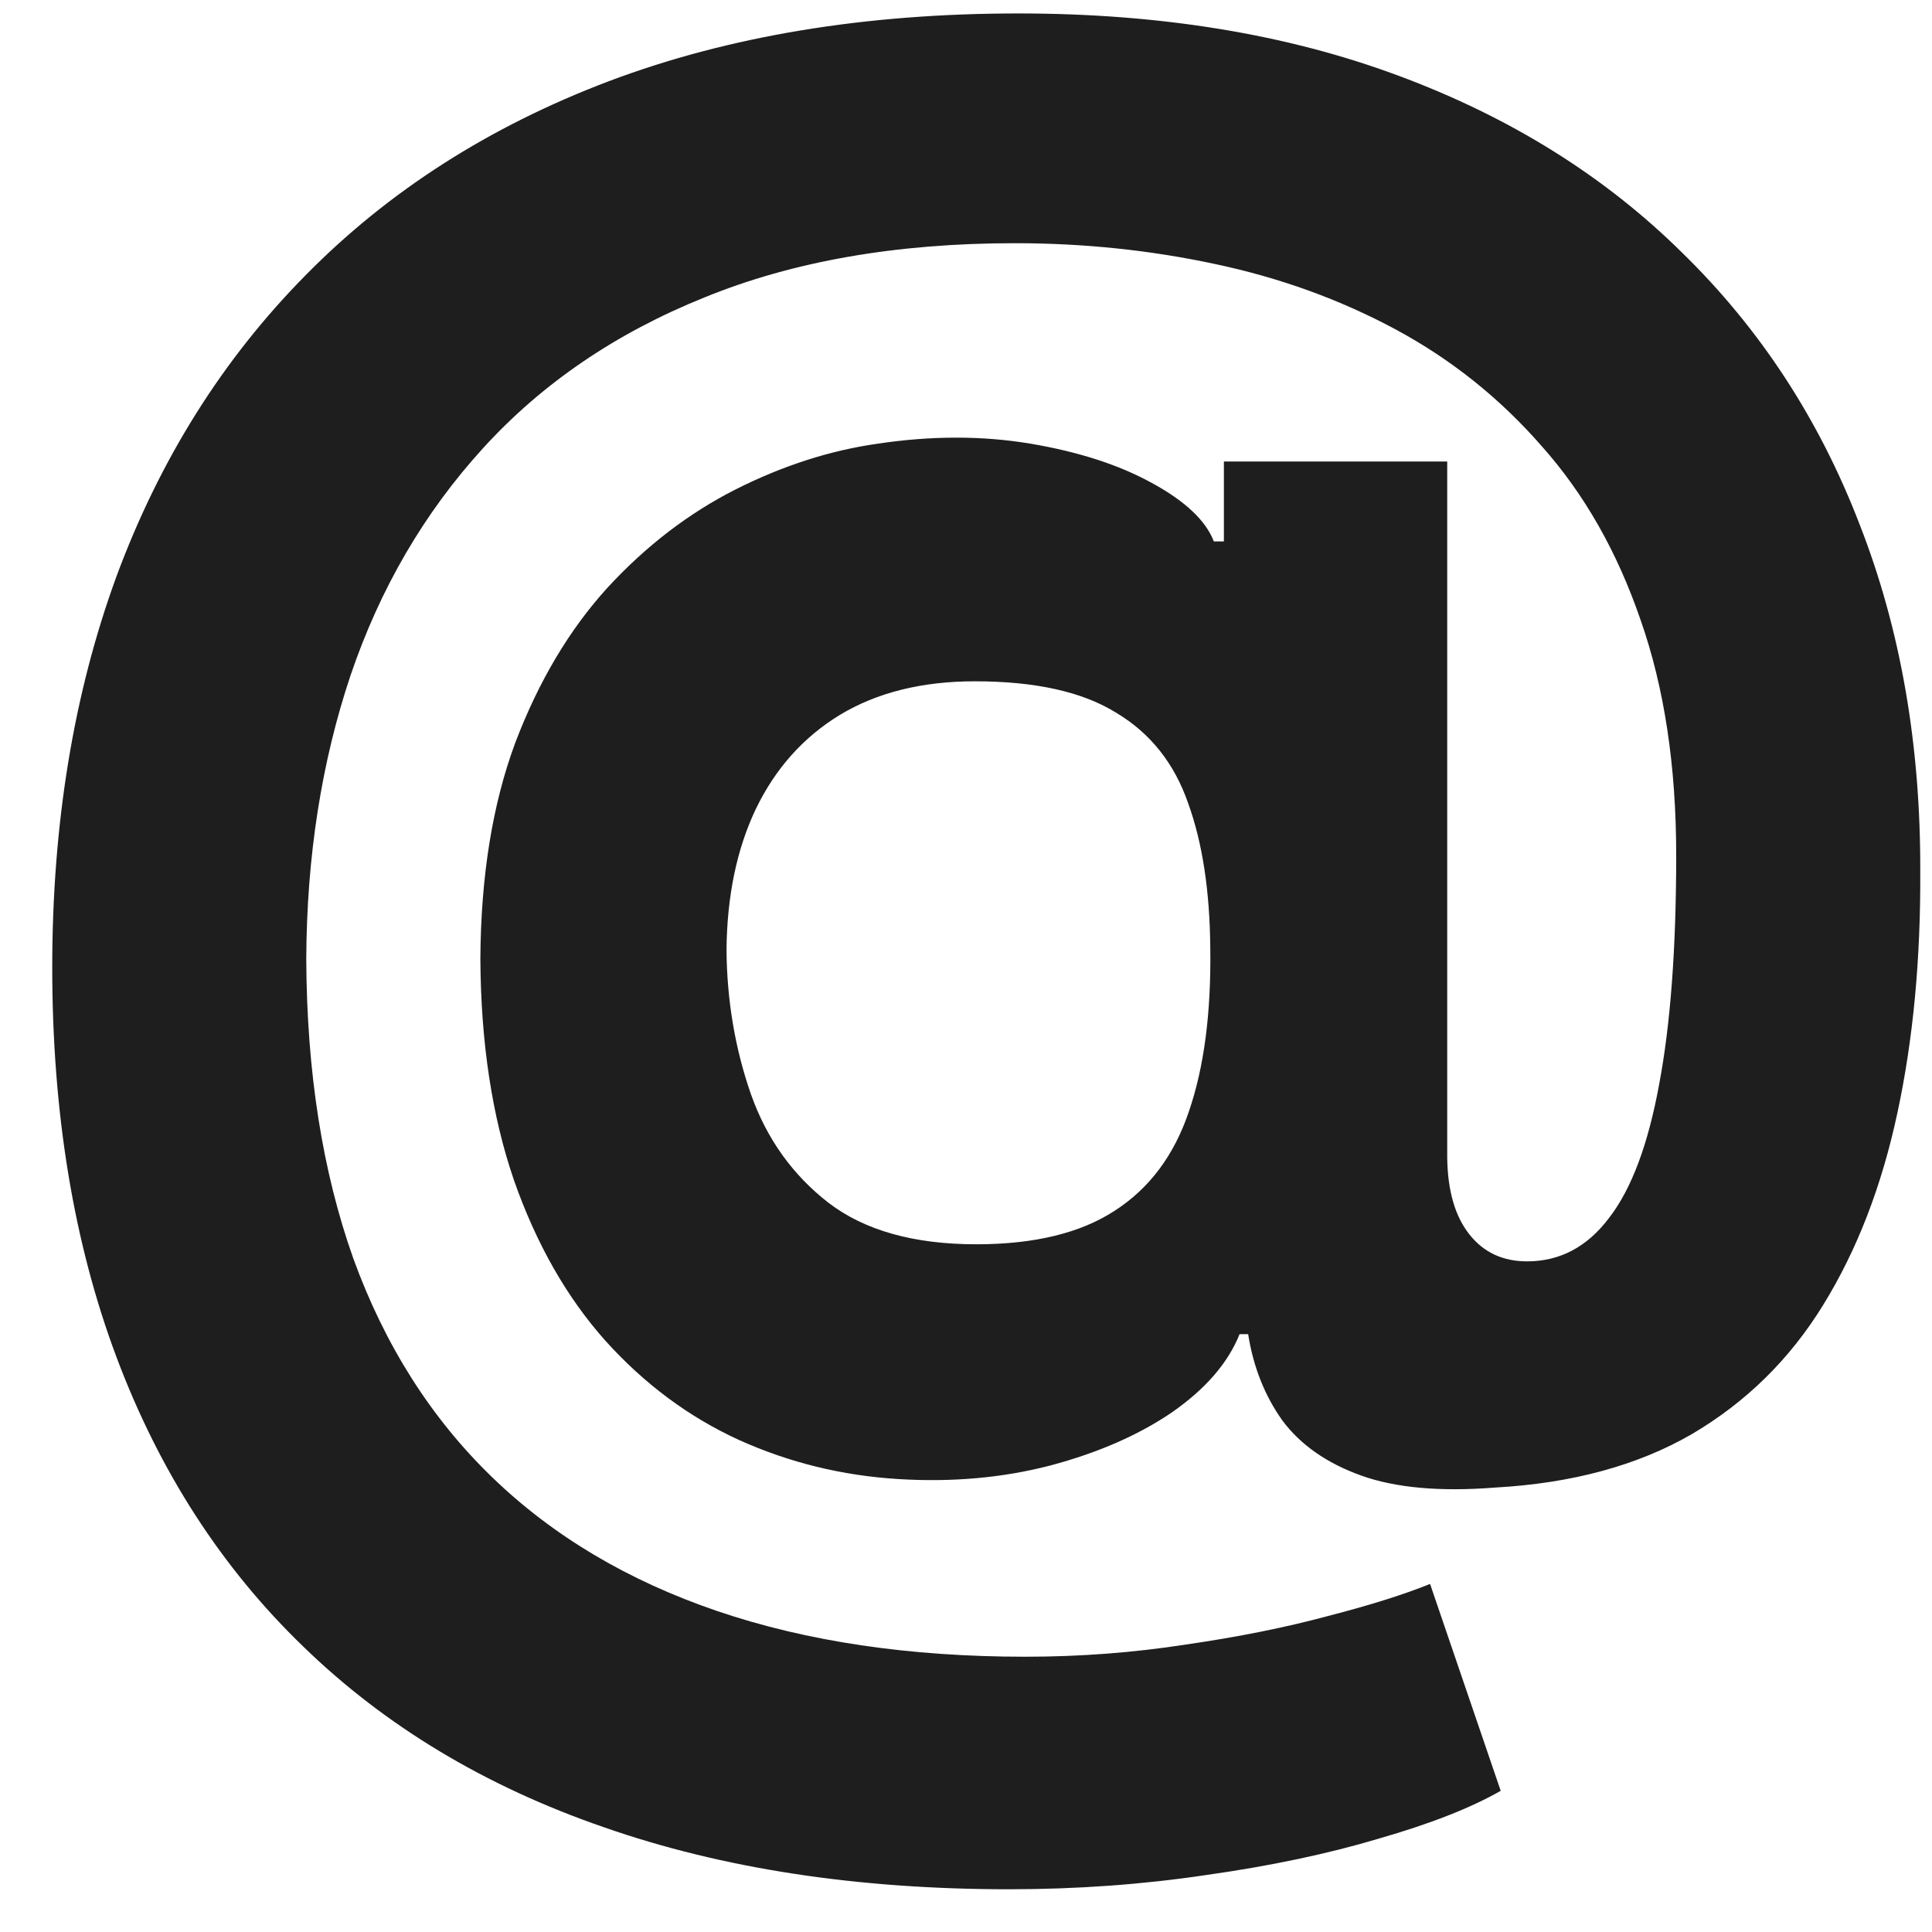 <svg width="25" height="25" viewBox="0 0 25 25" fill="none" xmlns="http://www.w3.org/2000/svg">
<path d="M13.057 24.447C11.094 24.447 9.346 24.18 7.813 23.644C6.28 23.115 4.985 22.336 3.926 21.308C2.867 20.287 2.061 19.037 1.507 17.56C0.953 16.082 0.676 14.402 0.676 12.518C0.676 10.66 0.953 8.973 1.507 7.459C2.067 5.945 2.883 4.646 3.954 3.562C5.025 2.473 6.333 1.636 7.878 1.051C9.429 0.466 11.195 0.174 13.178 0.174C15.012 0.174 16.649 0.442 18.089 0.977C19.536 1.513 20.761 2.276 21.764 3.267C22.774 4.252 23.54 5.424 24.063 6.785C24.593 8.139 24.854 9.638 24.848 11.281C24.854 12.414 24.756 13.454 24.552 14.402C24.349 15.35 24.029 16.178 23.592 16.886C23.161 17.587 22.595 18.144 21.893 18.557C21.192 18.963 20.342 19.194 19.345 19.249C18.631 19.305 18.052 19.252 17.609 19.092C17.166 18.932 16.828 18.695 16.594 18.381C16.366 18.061 16.218 17.689 16.151 17.264H16.04C15.892 17.634 15.603 17.969 15.172 18.271C14.741 18.566 14.215 18.797 13.593 18.963C12.977 19.123 12.322 19.182 11.626 19.139C10.9 19.095 10.211 18.926 9.558 18.631C8.912 18.335 8.336 17.907 7.832 17.347C7.333 16.787 6.939 16.095 6.65 15.27C6.367 14.445 6.222 13.491 6.216 12.408C6.222 11.337 6.373 10.404 6.668 9.61C6.97 8.816 7.367 8.148 7.859 7.607C8.358 7.065 8.912 6.64 9.521 6.332C10.131 6.025 10.743 5.828 11.359 5.741C12.054 5.637 12.713 5.637 13.334 5.741C13.956 5.846 14.479 6.015 14.904 6.249C15.335 6.483 15.603 6.736 15.707 7.006H15.837V5.972H18.727V14.984C18.733 15.408 18.828 15.738 19.013 15.972C19.197 16.206 19.447 16.322 19.761 16.322C20.185 16.322 20.539 16.135 20.822 15.759C21.112 15.384 21.327 14.808 21.469 14.033C21.616 13.257 21.69 12.269 21.69 11.069C21.69 9.912 21.536 8.896 21.229 8.022C20.927 7.142 20.502 6.394 19.954 5.778C19.413 5.157 18.782 4.652 18.062 4.264C17.341 3.876 16.56 3.593 15.716 3.415C14.879 3.236 14.018 3.147 13.131 3.147C11.599 3.147 10.26 3.381 9.115 3.849C7.97 4.31 7.016 4.96 6.253 5.797C5.489 6.634 4.917 7.616 4.535 8.742C4.16 9.862 3.969 11.084 3.963 12.408C3.969 13.867 4.172 15.159 4.572 16.285C4.979 17.406 5.576 18.348 6.364 19.111C7.151 19.874 8.124 20.453 9.281 20.847C10.438 21.241 11.768 21.438 13.27 21.438C13.978 21.438 14.67 21.385 15.347 21.28C16.024 21.182 16.637 21.059 17.185 20.911C17.732 20.77 18.172 20.631 18.505 20.496L19.419 23.173C19.031 23.395 18.505 23.601 17.84 23.792C17.181 23.989 16.437 24.146 15.606 24.263C14.781 24.386 13.931 24.447 13.057 24.447ZM12.633 16.101C13.384 16.101 13.981 15.956 14.424 15.667C14.873 15.378 15.193 14.95 15.384 14.383C15.581 13.811 15.673 13.106 15.661 12.269C15.655 11.53 15.56 10.906 15.375 10.395C15.196 9.878 14.886 9.487 14.442 9.222C14.005 8.951 13.396 8.816 12.614 8.816C11.931 8.816 11.349 8.961 10.869 9.25C10.395 9.539 10.032 9.946 9.78 10.469C9.534 10.986 9.407 11.595 9.401 12.297C9.407 12.949 9.512 13.568 9.715 14.153C9.918 14.731 10.254 15.202 10.722 15.565C11.189 15.922 11.826 16.101 12.633 16.101Z" fill="#1E1E1E"/>
</svg>
